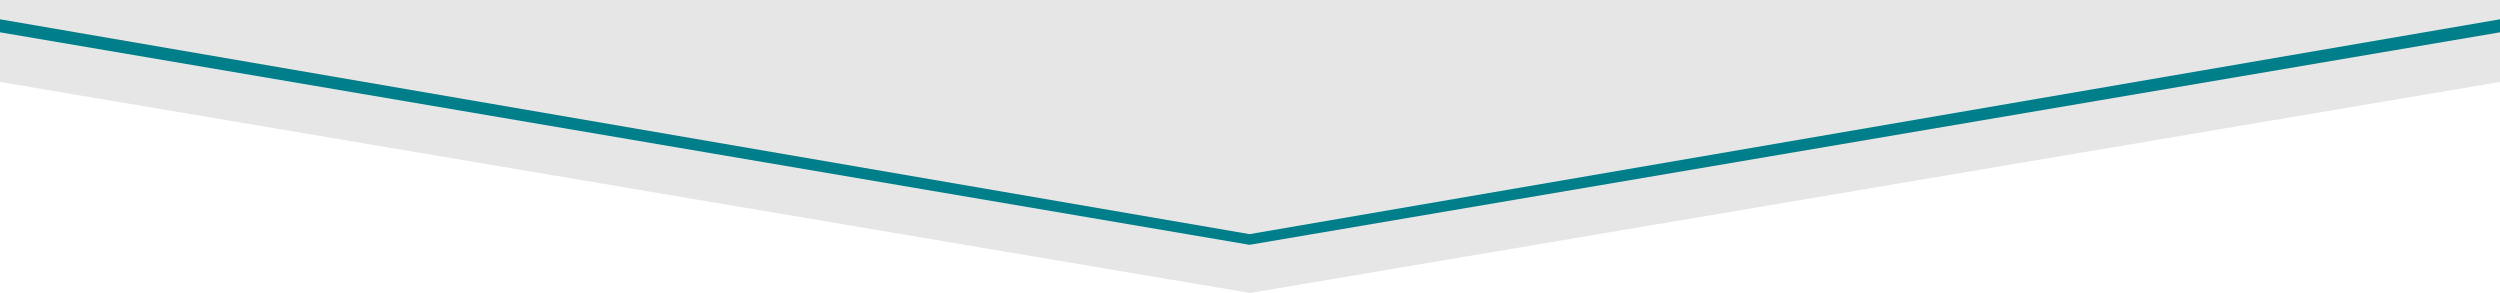 <svg xmlns="http://www.w3.org/2000/svg" width="1920" height="225" viewBox="0 0 1920.001 225">
  <g id="BottomBorderGray" data-name="Bottom Border Gray" transform="translate(0 -9753.188)">
    <path id="GrayBG" data-name="Gray BG" d="M116,433.921H2036L1076,596.012Zm0,0V371H2036v62.921Z" transform="translate(-115.999 9382.188)" fill="#e7e6e6"/>
    <path id="AccentBorder" data-name="Accent Border" d="M15910.566,2803.518l959.639,163.2,960.361-163.2v-10l-960.361,165-959.639-165Z" transform="translate(-15910.566 6974.482)" fill="#007e8a"/>
  </g>
</svg>
